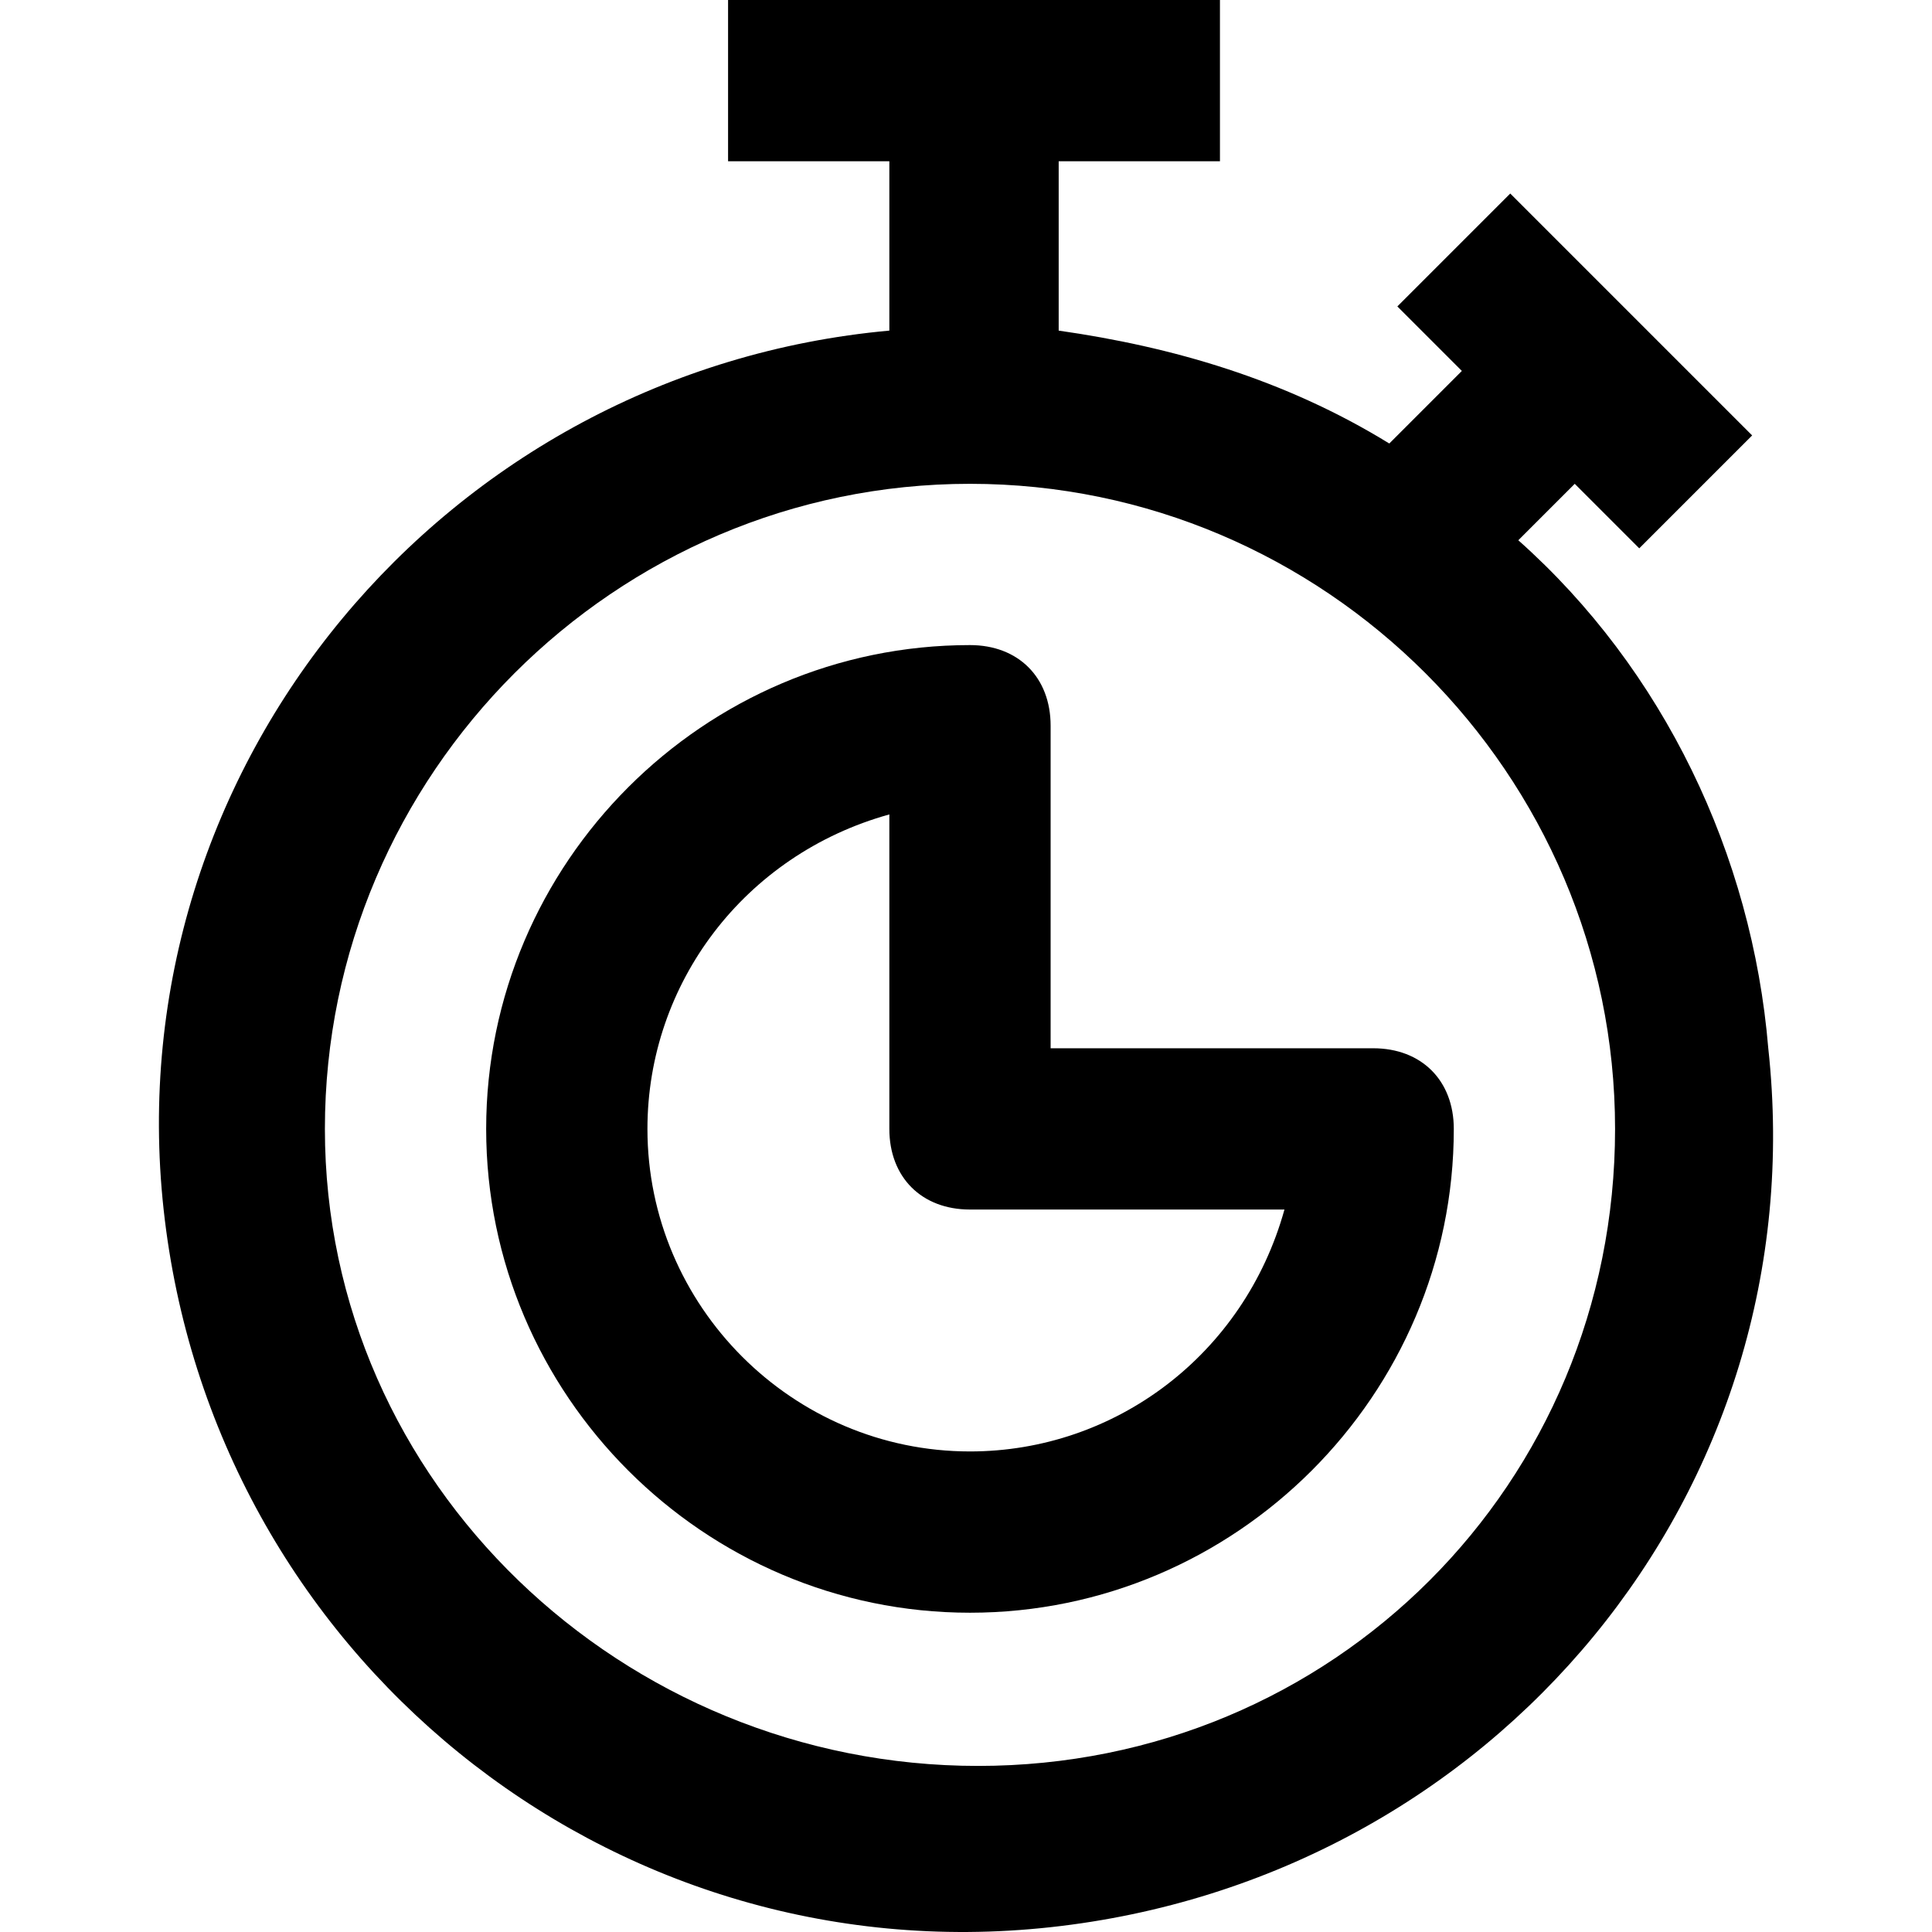 <?xml version="1.0" encoding="iso-8859-1"?>
<!-- Generator: Adobe Illustrator 19.0.0, SVG Export Plug-In . SVG Version: 6.00 Build 0)  -->
<svg version="1.1" id="Capa_1" xmlns="http://www.w3.org/2000/svg" xmlns:xlink="http://www.w3.org/1999/xlink" x="0px" y="0px"
	 viewBox="0 0 511.138 511.138" style="enable-background:new 0 0 511.138 511.138;" xml:space="preserve">
<g>
	<g>
		<path d="M467.822,277.333c-4.267-51.2-27.733-100.267-66.133-134.4L416.622,128l17.067,17.067l29.867-29.867l-64-64
			l-29.867,29.867l17.067,17.067l-19.2,19.2c-27.733-17.067-57.6-25.6-87.467-29.867v-44.8h42.667V0H192.622v42.667h42.667v44.8
			c-117.333,10.667-204.8,115.2-192,232.533c12.8,117.333,117.333,202.667,234.667,189.867
			C395.289,497.067,480.622,394.667,467.822,277.333z M258.756,467.2c-93.867,0-172.8-74.667-172.8-168.533S162.756,128,256.622,128
			s170.667,76.8,170.667,170.667S352.622,467.2,258.756,467.2z"/>
	</g>
</g>
<g>
	<g>
		<path d="M363.289,277.333h-85.333V192c0-12.8-8.533-21.333-21.333-21.333c-70.4,0-128,57.6-128,128s57.6,128,128,128
			s128-57.6,128-128C384.622,285.867,376.089,277.333,363.289,277.333z M256.622,384c-46.933,0-85.333-38.4-85.333-85.333
			c0-38.4,25.6-72.533,64-83.2v83.2c0,12.8,8.533,21.333,21.333,21.333h83.2C329.156,358.4,295.022,384,256.622,384z"/>
	</g>
</g>
<g>
</g>
<g>
</g>
<g>
</g>
<g>
</g>
<g>
</g>
<g>
</g>
<g>
</g>
<g>
</g>
<g>
</g>
<g>
</g>
<g>
</g>
<g>
</g>
<g>
</g>
<g>
</g>
<g>
</g>
</svg>
